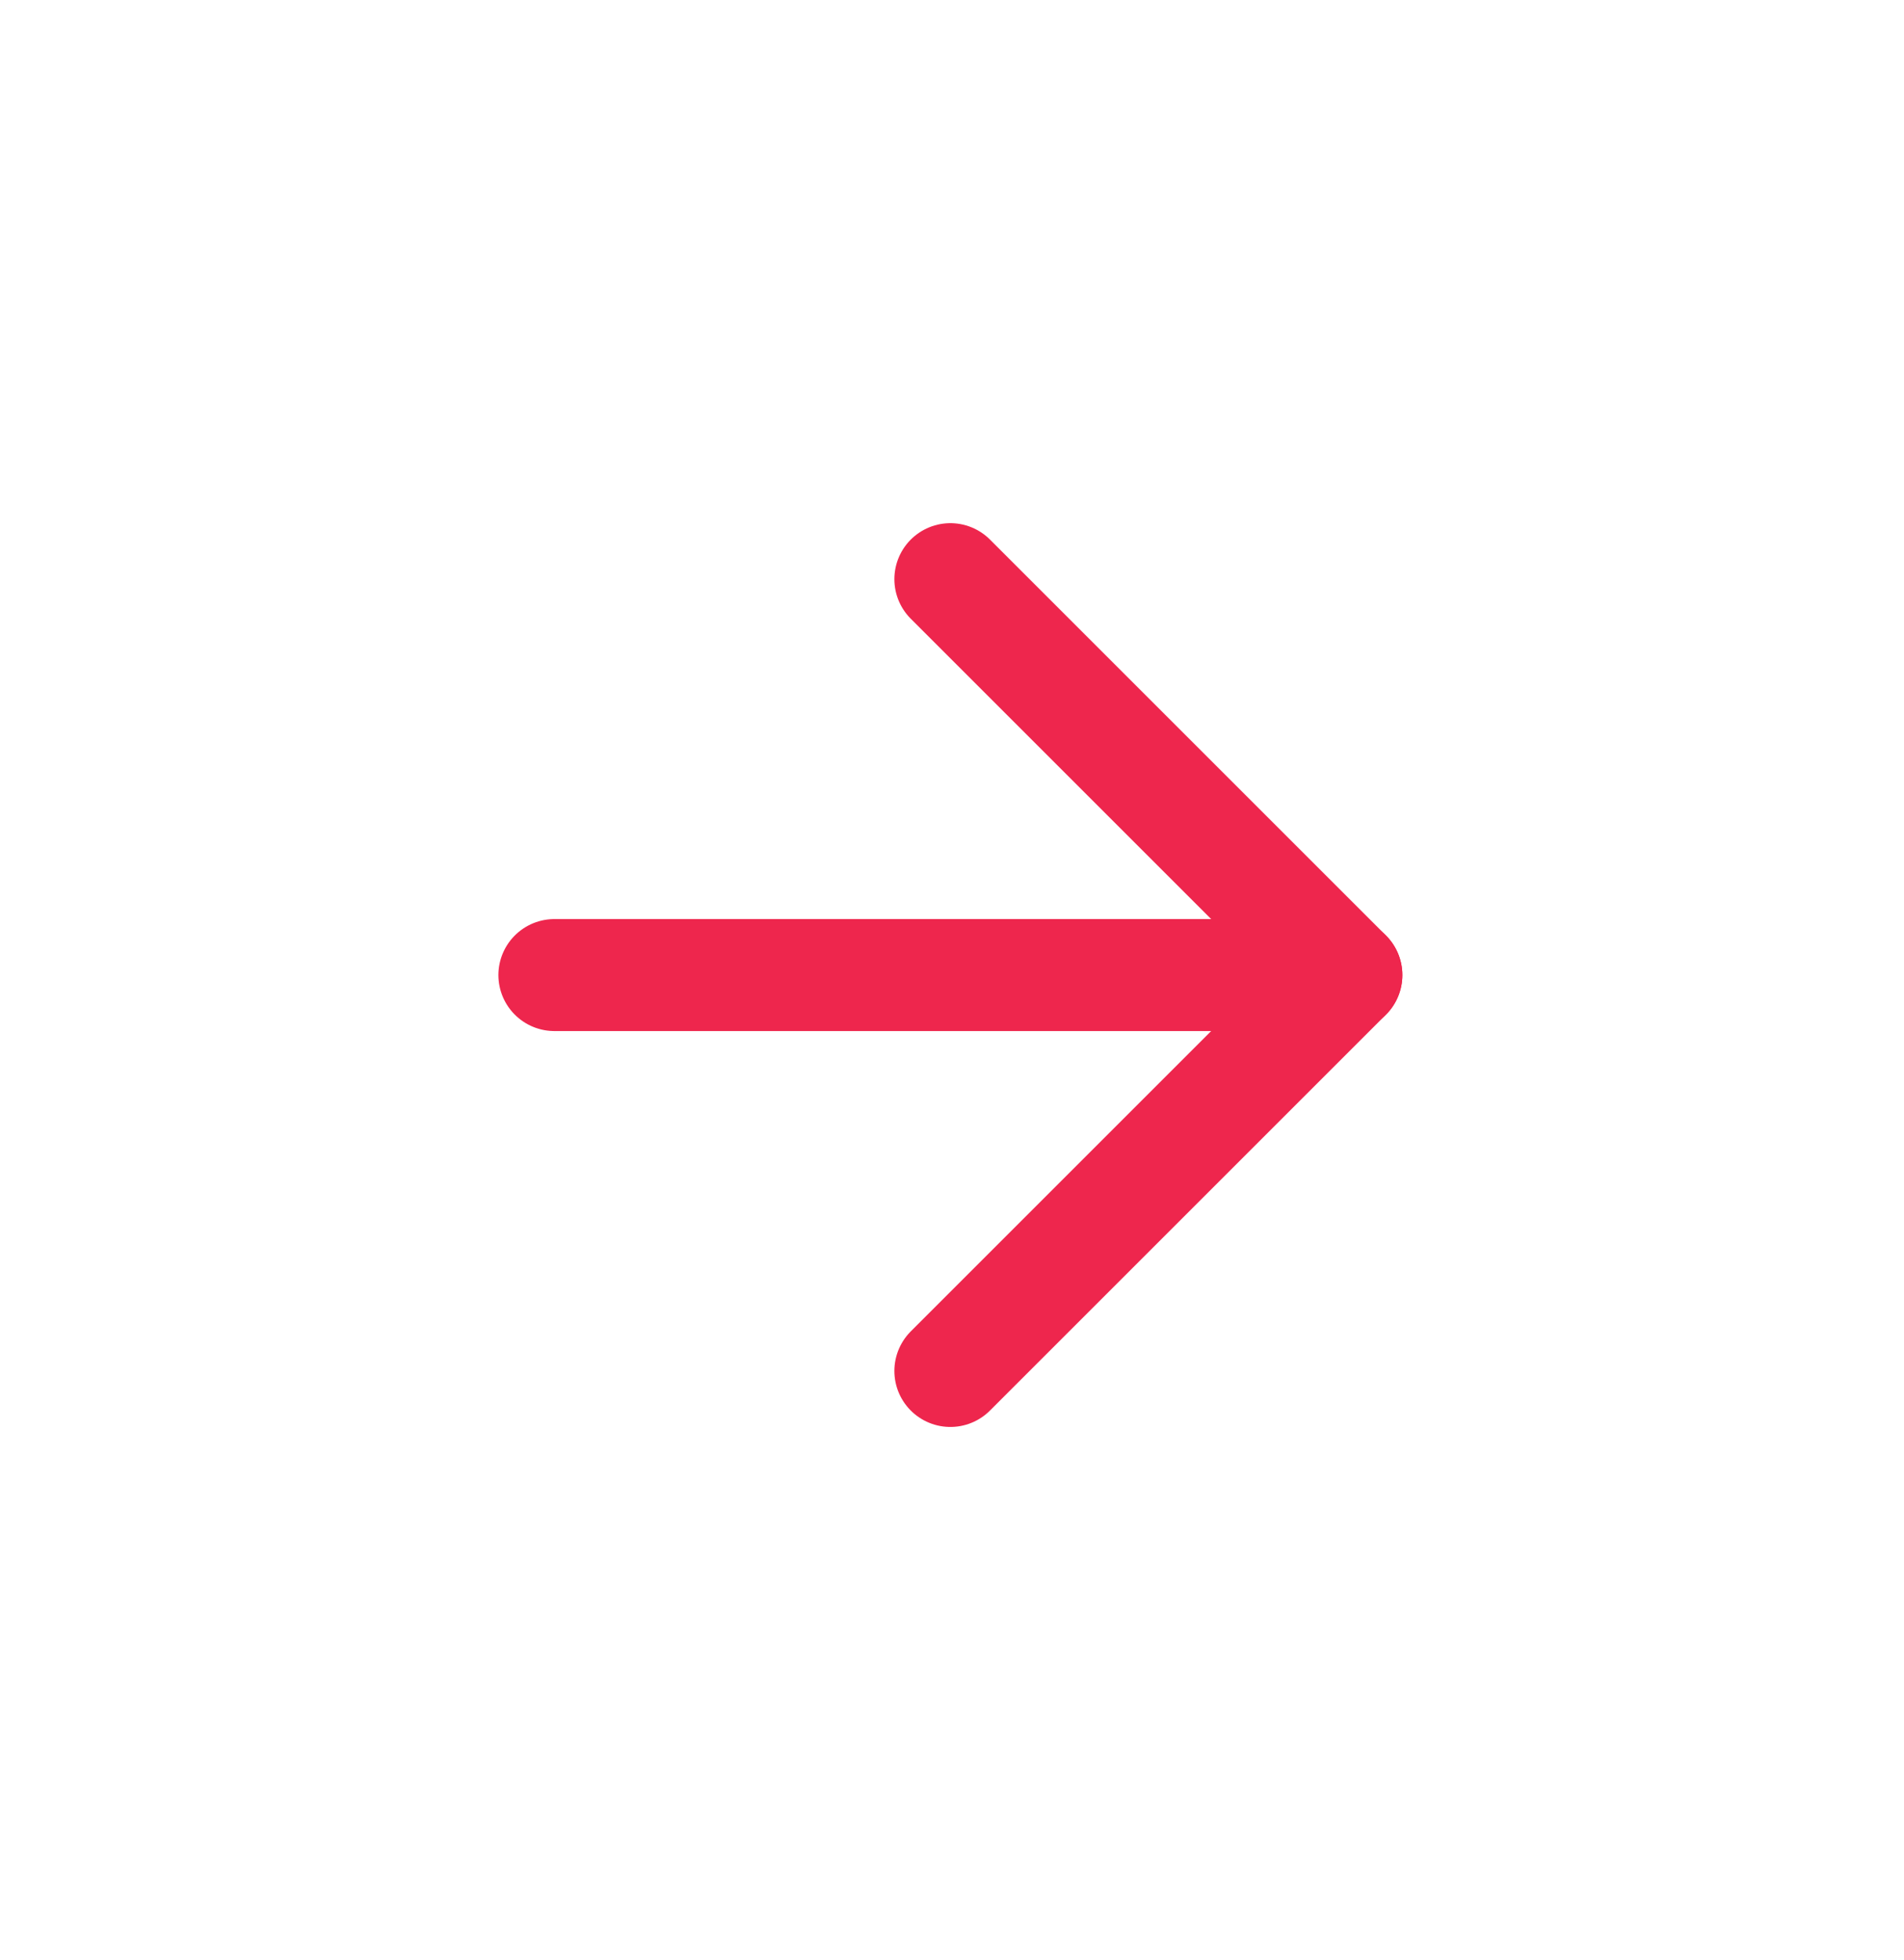 <?xml version="1.0" encoding="UTF-8" standalone="no"?>
<svg
   width="34"
   height="35"
   viewBox="0 0 34 35"
   fill="none"
   version="1.1"
   id="svg1"
   sodipodi:docname="pink-arrow-right.svg"
   inkscape:version="1.3 (0e150ed6c4, 2023-07-21)"
   xmlns:inkscape="http://www.inkscape.org/namespaces/inkscape"
   xmlns:sodipodi="http://sodipodi.sourceforge.net/DTD/sodipodi-0.dtd"
   xmlns="http://www.w3.org/2000/svg"
   xmlns:svg="http://www.w3.org/2000/svg">
  <sodipodi:namedview
     id="namedview1"
     pagecolor="#505050"
     bordercolor="#eeeeee"
     borderopacity="1"
     inkscape:showpageshadow="0"
     inkscape:pageopacity="0"
     inkscape:pagecheckerboard="0"
     inkscape:deskcolor="#d1d1d1"
     inkscape:zoom="6.9411765"
     inkscape:cx="17"
     inkscape:cy="17.432203"
     inkscape:window-width="1794"
     inkscape:window-height="2150"
     inkscape:window-x="1925"
     inkscape:window-y="5"
     inkscape:window-maximized="1"
     inkscape:current-layer="svg1" />
  <g
     id="arrow-up-right"
     clip-path="url(#clip0_312_2416)"
     style="stroke:#ee264d;stroke-opacity:1">
    <path
       id="Vector"
       d="M9.9 17.415H24.042"
       stroke="black"
       stroke-width="2"
       stroke-linecap="round"
       stroke-linejoin="round"
       style="stroke:#ee264d;stroke-opacity:1" />
    <path
       id="Vector_2"
       d="M16.971 10.344L24.042 17.415L16.971 24.486"
       stroke="black"
       stroke-width="2"
       stroke-linecap="round"
       stroke-linejoin="round"
       style="stroke:#ee264d;stroke-opacity:1" />
  </g>
  <defs
     id="defs1">
    <clipPath
       id="clip0_312_2416">
      <rect
         width="24"
         height="24"
         fill="white"
         transform="translate(16.971 0.444) rotate(45)"
         id="rect1" />
    </clipPath>
  </defs>
</svg>
